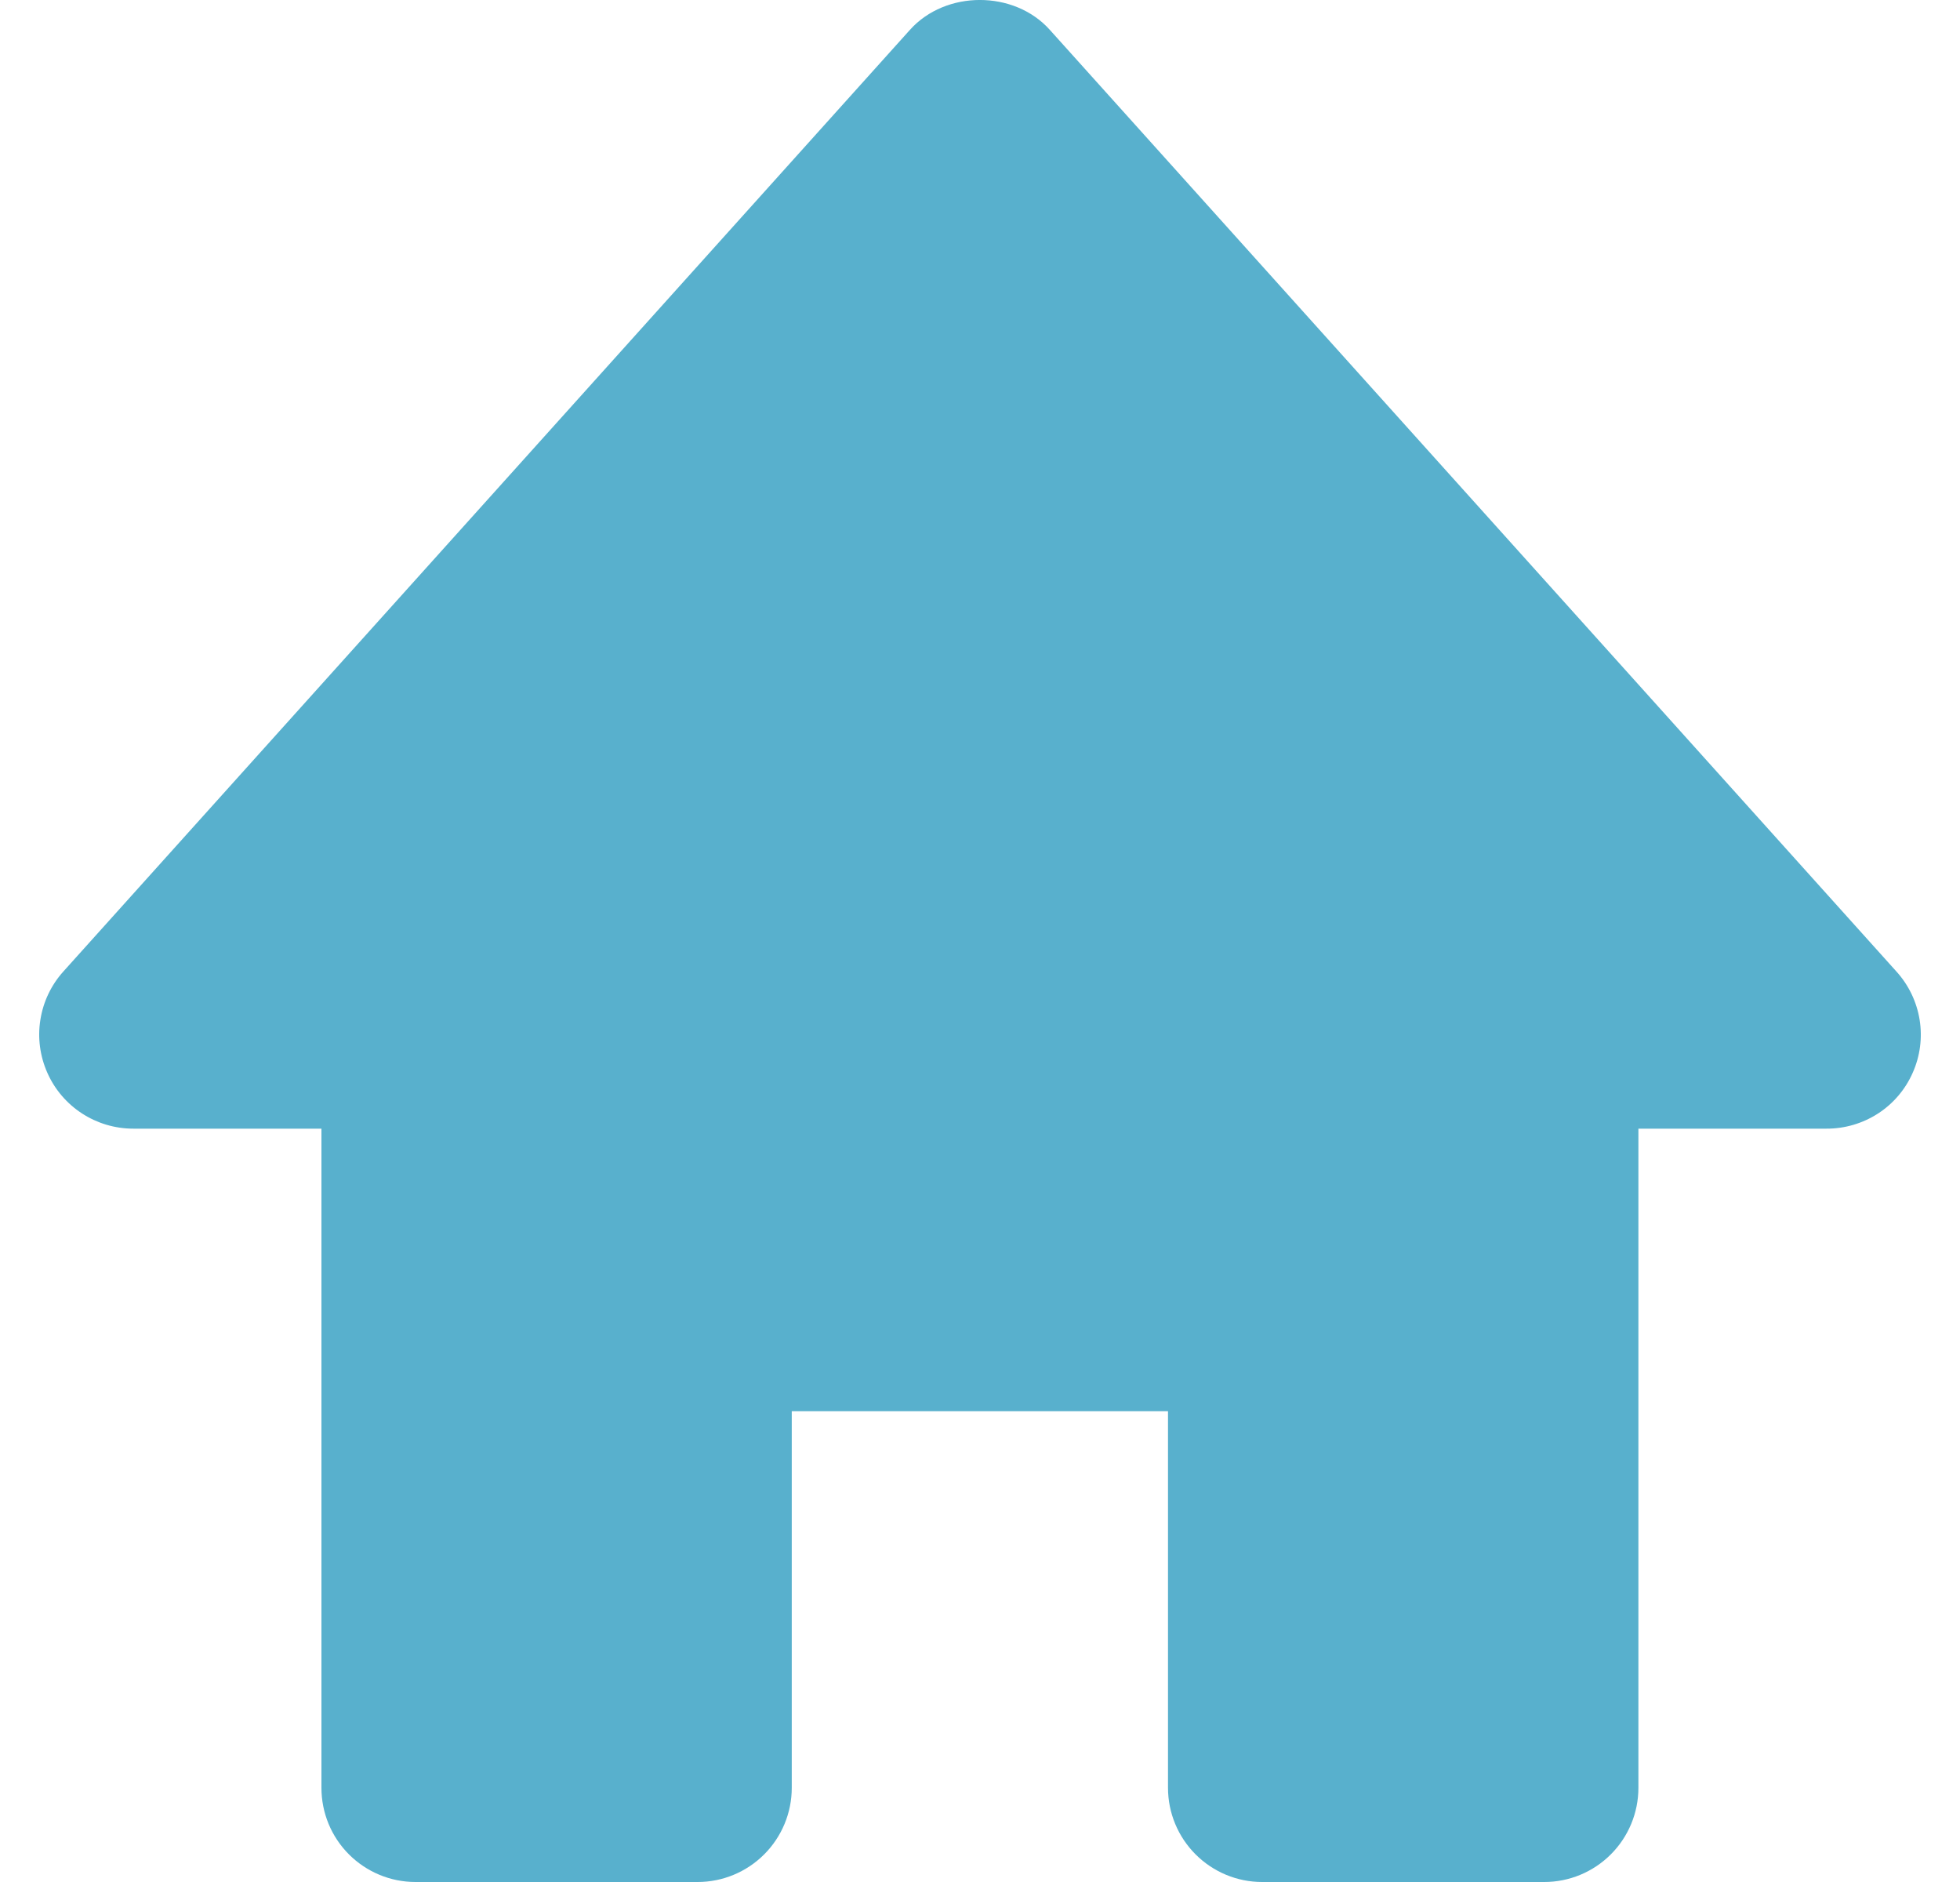 <svg width="25" height="24" viewBox="0 0 25 24" fill="none" xmlns="http://www.w3.org/2000/svg">
<path d="M24.189 12.389L13.39 0.38C12.935 -0.127 12.062 -0.127 11.607 0.38L0.808 12.389C0.653 12.561 0.551 12.775 0.515 13.005C0.478 13.234 0.51 13.469 0.604 13.681C0.796 14.114 1.226 14.393 1.7 14.393H4.1V22.799C4.1 23.118 4.226 23.423 4.451 23.648C4.676 23.873 4.981 24 5.299 24H8.899C9.217 24 9.522 23.873 9.747 23.648C9.972 23.423 10.099 23.118 10.099 22.799V17.996H14.898V22.799C14.898 23.118 15.025 23.423 15.25 23.648C15.475 23.873 15.78 24 16.098 24H19.698C20.016 24 20.321 23.873 20.546 23.648C20.771 23.423 20.898 23.118 20.898 22.799V14.393H23.297C23.53 14.394 23.757 14.327 23.953 14.201C24.148 14.075 24.302 13.895 24.396 13.682C24.491 13.47 24.522 13.234 24.485 13.005C24.448 12.775 24.345 12.561 24.189 12.389Z" fill="#58B0CD"/>
</svg>
